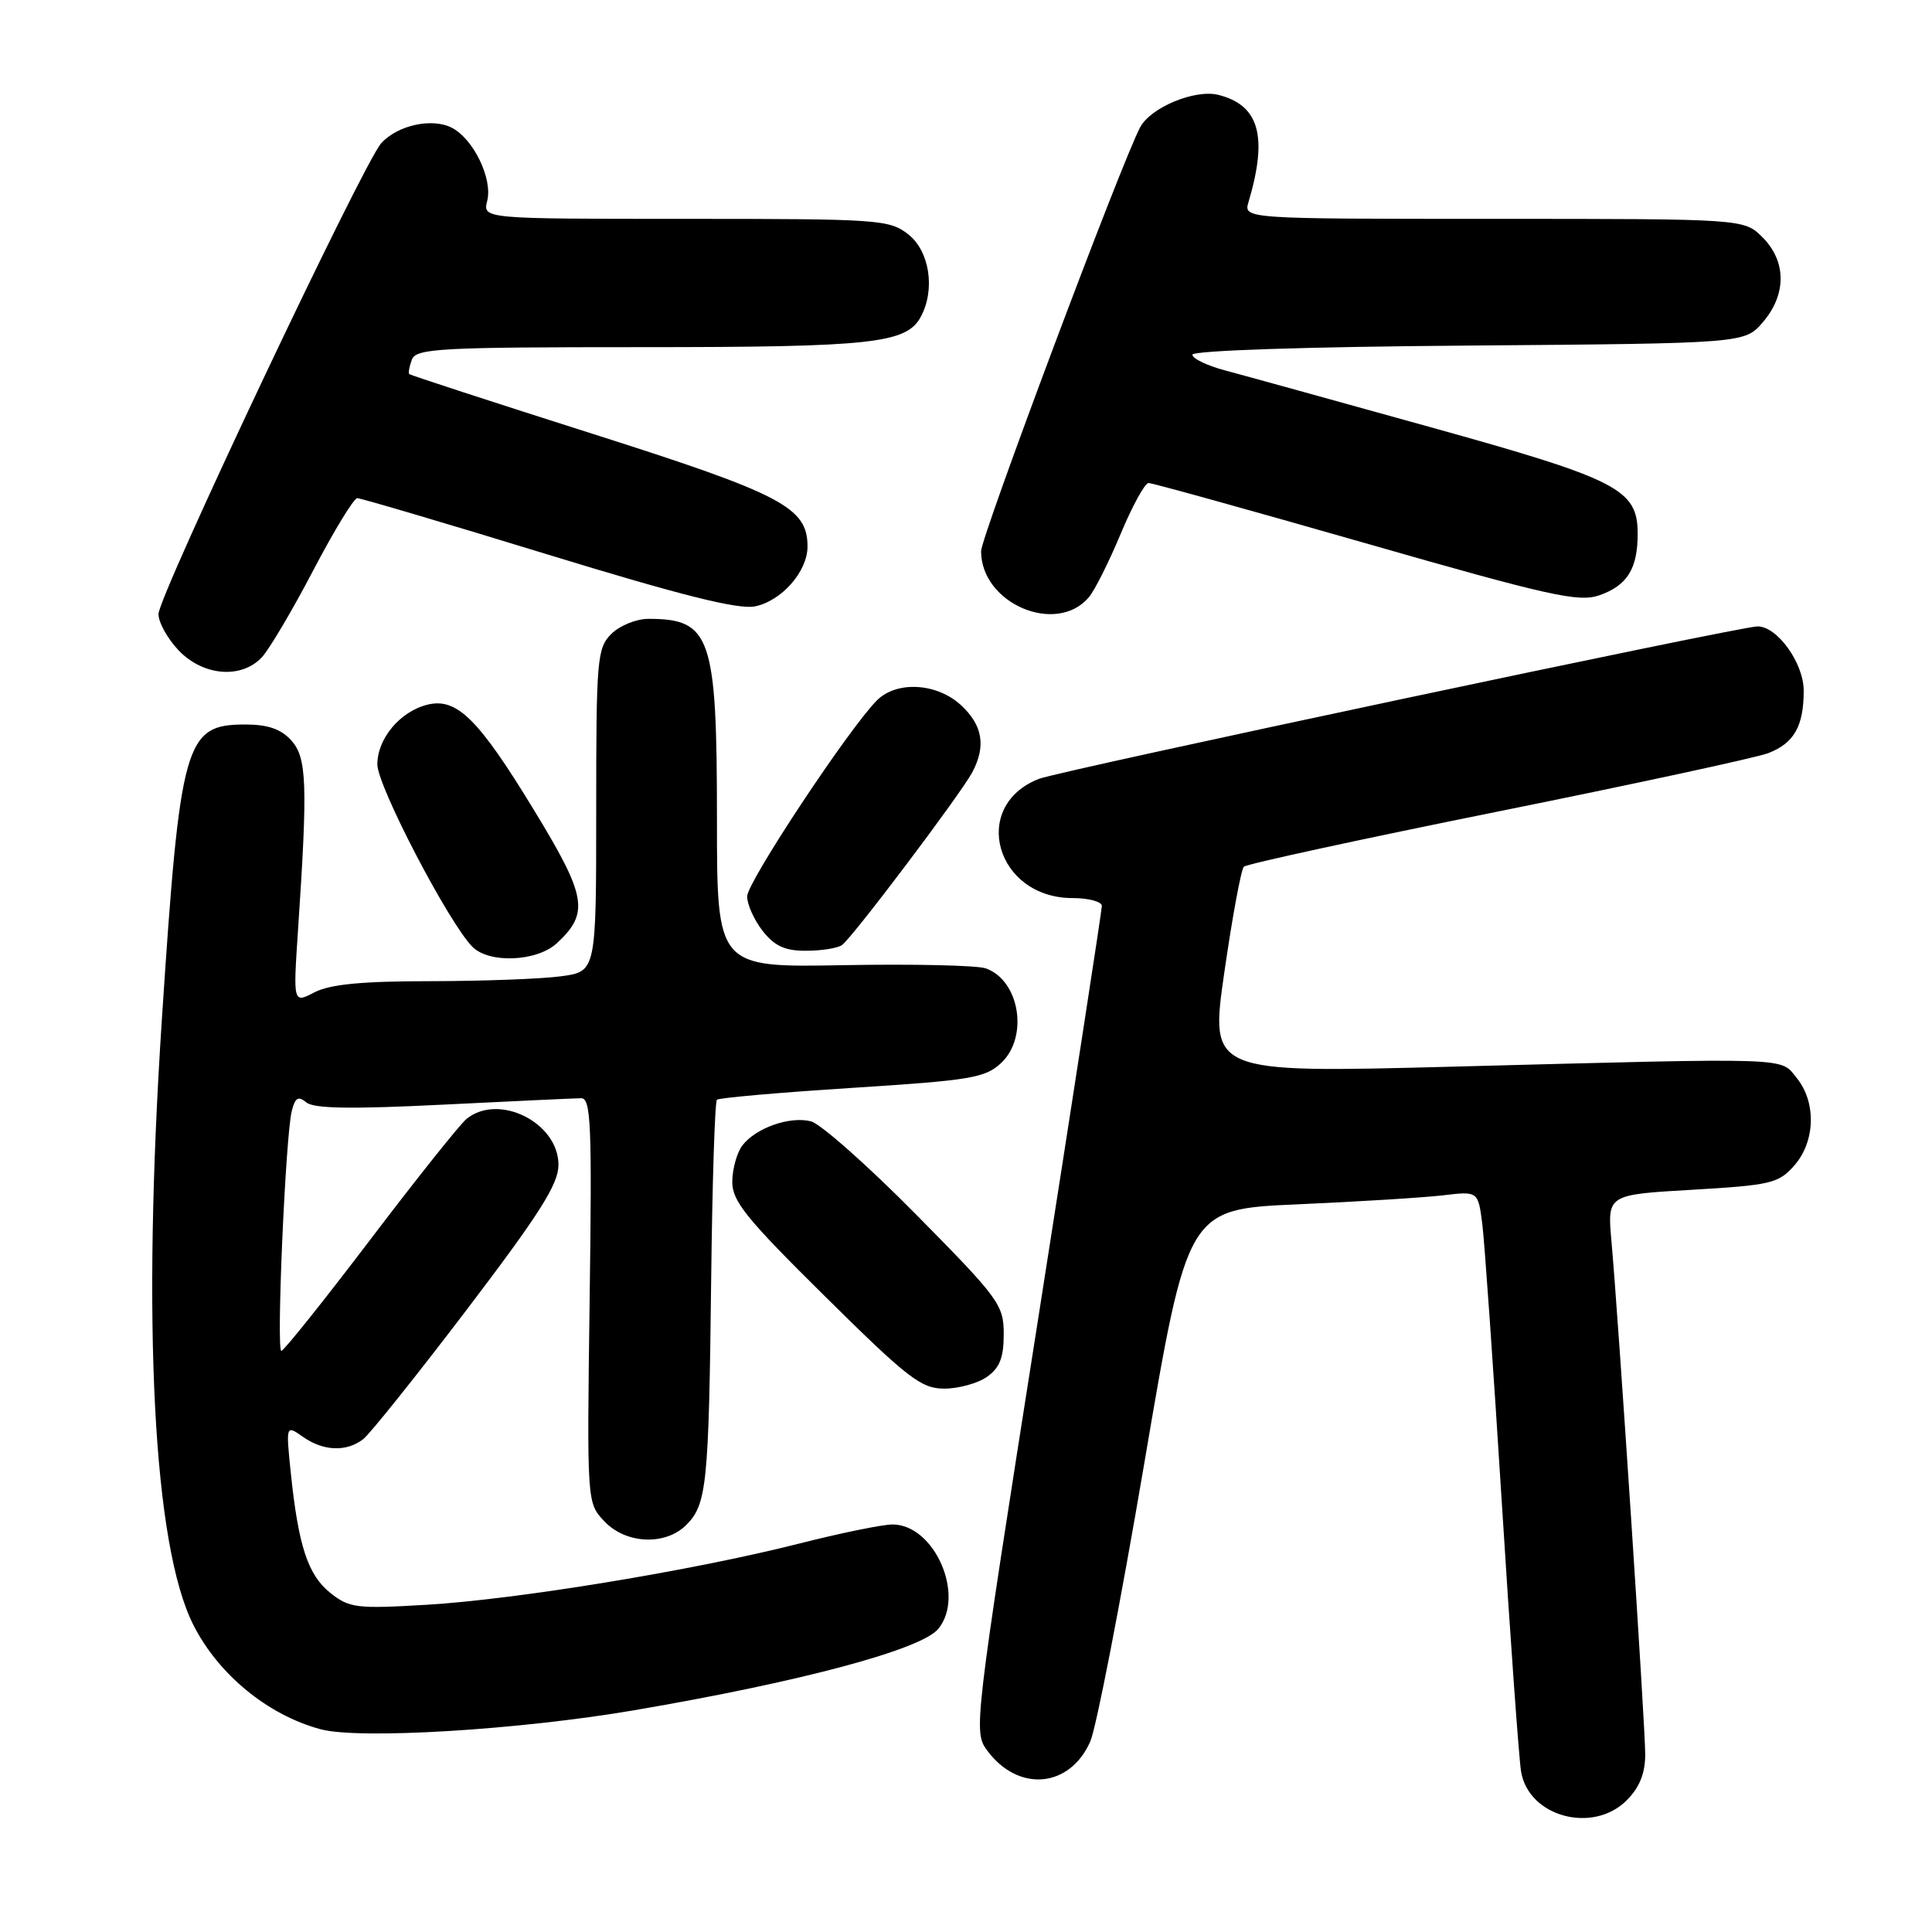 <?xml version="1.0" encoding="UTF-8" standalone="no"?>
<!DOCTYPE svg PUBLIC "-//W3C//DTD SVG 1.1//EN" "http://www.w3.org/Graphics/SVG/1.1/DTD/svg11.dtd" >
<svg xmlns="http://www.w3.org/2000/svg" xmlns:xlink="http://www.w3.org/1999/xlink" version="1.1" viewBox="0 0 256 256">
 <g >
 <path fill="currentColor"
d=" M 215.55 238.55 C 217.25 236.84 218.00 234.98 218.00 232.45 C 218.00 228.63 214.46 174.87 213.52 164.40 C 212.98 158.30 212.98 158.30 224.24 157.65 C 234.65 157.04 235.67 156.80 237.75 154.44 C 240.54 151.27 240.69 146.08 238.09 142.86 C 235.83 140.07 238.11 140.14 192.41 141.34 C 160.31 142.18 160.31 142.18 162.23 128.84 C 163.29 121.50 164.45 115.20 164.82 114.84 C 165.20 114.48 180.35 111.19 198.50 107.53 C 216.65 103.87 232.75 100.39 234.29 99.80 C 237.72 98.48 239.00 96.23 239.00 91.52 C 239.00 87.87 235.51 83.00 232.89 83.00 C 230.55 83.00 140.46 102.12 137.67 103.20 C 128.49 106.78 131.94 119.00 142.13 119.00 C 144.26 119.00 146.00 119.47 146.00 120.04 C 146.00 120.62 142.16 145.47 137.48 175.27 C 129.03 228.94 128.97 229.48 130.83 231.98 C 134.95 237.52 141.74 236.92 144.46 230.77 C 145.26 228.97 148.48 212.36 151.63 193.86 C 157.35 160.22 157.35 160.22 171.93 159.58 C 179.94 159.23 188.60 158.69 191.18 158.39 C 195.85 157.83 195.85 157.83 196.41 162.17 C 196.71 164.55 197.87 181.12 198.99 199.00 C 200.11 216.88 201.26 232.96 201.55 234.74 C 202.54 240.73 211.05 243.04 215.55 238.55 Z  M 84.08 226.61 C 106.21 222.83 122.12 218.56 124.34 215.82 C 127.94 211.38 123.81 202.00 118.26 202.00 C 116.94 202.00 111.33 203.15 105.78 204.56 C 91.75 208.11 68.49 211.93 56.54 212.64 C 47.25 213.19 46.30 213.08 43.77 211.07 C 40.80 208.69 39.54 204.87 38.53 195.15 C 37.88 188.80 37.88 188.80 40.16 190.40 C 42.86 192.29 45.88 192.41 48.11 190.71 C 48.99 190.04 55.18 182.30 61.86 173.52 C 71.53 160.80 74.00 156.90 74.00 154.35 C 74.00 148.76 66.11 144.80 61.83 148.25 C 60.97 148.94 55.23 156.14 49.07 164.25 C 42.91 172.36 37.60 179.00 37.28 179.00 C 36.59 179.00 37.83 150.55 38.66 147.22 C 39.11 145.43 39.52 145.19 40.60 146.08 C 41.59 146.90 46.59 146.98 58.73 146.37 C 67.95 145.91 76.17 145.53 77.00 145.52 C 78.31 145.50 78.45 148.98 78.13 172.31 C 77.77 199.12 77.77 199.12 80.06 201.56 C 82.91 204.60 88.16 204.84 90.94 202.06 C 93.65 199.35 93.92 196.70 94.23 169.83 C 94.38 156.82 94.72 145.96 95.00 145.72 C 95.28 145.47 103.34 144.76 112.91 144.15 C 128.62 143.15 130.55 142.83 132.66 140.85 C 136.34 137.39 135.10 129.87 130.60 128.31 C 129.44 127.91 120.96 127.72 111.75 127.89 C 95.00 128.20 95.00 128.20 95.00 108.55 C 95.00 84.33 94.20 82.00 85.92 82.00 C 84.31 82.00 82.10 82.90 81.00 84.00 C 79.12 85.88 79.00 87.33 79.00 107.36 C 79.00 128.73 79.00 128.73 74.36 129.36 C 71.81 129.71 64.05 130.00 57.11 130.01 C 47.95 130.01 43.73 130.42 41.67 131.49 C 38.84 132.96 38.84 132.96 39.49 123.23 C 40.79 103.86 40.66 100.40 38.60 98.11 C 37.23 96.60 35.50 96.00 32.50 96.00 C 24.50 96.00 23.88 98.17 21.45 135.04 C 18.80 175.43 20.31 204.78 25.61 215.29 C 28.93 221.88 35.49 227.26 42.50 229.14 C 47.63 230.51 68.82 229.22 84.08 226.61 Z  M 130.78 182.44 C 132.46 181.26 133.00 179.89 133.00 176.79 C 133.00 172.90 132.40 172.08 121.38 160.92 C 114.99 154.45 108.72 148.90 107.45 148.58 C 104.64 147.87 100.13 149.46 98.36 151.79 C 97.65 152.73 97.05 154.87 97.03 156.55 C 97.00 159.15 98.85 161.43 109.34 171.80 C 120.30 182.64 122.06 184.00 125.12 184.00 C 127.01 184.00 129.56 183.30 130.78 182.44 Z  M 73.80 124.97 C 78.12 120.95 77.75 118.80 70.69 107.23 C 63.38 95.23 60.51 92.40 56.61 93.38 C 53.00 94.29 50.00 97.87 50.00 101.29 C 50.00 104.15 59.49 122.35 62.61 125.47 C 64.84 127.70 71.17 127.42 73.80 124.97 Z  M 111.56 125.23 C 112.91 124.30 127.29 105.23 128.84 102.32 C 130.67 98.86 130.21 96.10 127.35 93.45 C 124.16 90.49 118.82 90.18 116.20 92.80 C 112.51 96.49 99.00 116.89 99.00 118.78 C 99.00 119.85 99.93 121.92 101.07 123.37 C 102.65 125.37 104.03 126.00 106.82 125.98 C 108.85 125.98 110.98 125.64 111.56 125.23 Z  M 34.71 87.08 C 35.69 86.02 38.75 80.85 41.50 75.59 C 44.25 70.33 46.88 66.02 47.34 66.01 C 47.81 66.01 59.17 69.36 72.59 73.48 C 90.25 78.89 97.82 80.79 100.02 80.35 C 103.56 79.64 107.00 75.73 107.00 72.42 C 107.00 67.23 103.65 65.48 78.51 57.48 C 65.31 53.28 54.39 49.72 54.23 49.57 C 54.08 49.41 54.24 48.55 54.58 47.64 C 55.15 46.17 58.29 46.00 84.96 46.00 C 115.62 46.00 120.12 45.51 122.02 41.96 C 123.95 38.35 123.18 33.29 120.37 31.07 C 117.85 29.09 116.53 29.00 90.85 29.00 C 63.96 29.00 63.96 29.00 64.56 26.61 C 65.29 23.71 62.78 18.49 59.93 16.96 C 57.33 15.57 52.71 16.56 50.52 18.97 C 48.12 21.63 21.00 78.95 21.00 81.37 C 21.00 82.48 22.21 84.65 23.69 86.20 C 26.94 89.59 32.00 89.99 34.71 87.08 Z  M 144.28 79.14 C 145.05 78.24 146.94 74.46 148.49 70.75 C 150.04 67.04 151.70 64.00 152.19 64.00 C 152.68 64.00 165.62 67.59 180.94 71.98 C 205.35 78.98 209.19 79.83 211.92 78.88 C 215.61 77.59 217.00 75.37 217.00 70.74 C 217.00 64.83 214.48 63.53 189.39 56.56 C 176.80 53.06 164.59 49.68 162.25 49.06 C 159.91 48.43 158.00 47.51 158.00 47.00 C 158.00 46.45 173.02 45.95 194.59 45.79 C 231.18 45.50 231.18 45.50 233.59 42.69 C 236.74 39.03 236.72 34.63 233.55 31.45 C 231.09 29.00 231.09 29.00 197.93 29.00 C 164.77 29.00 164.77 29.00 165.44 26.75 C 168.02 18.06 166.86 13.93 161.43 12.57 C 158.35 11.80 152.49 14.22 151.08 16.86 C 148.64 21.41 130.00 71.10 130.00 73.04 C 130.00 79.97 139.96 84.23 144.28 79.14 Z "/>
</g>
</svg>